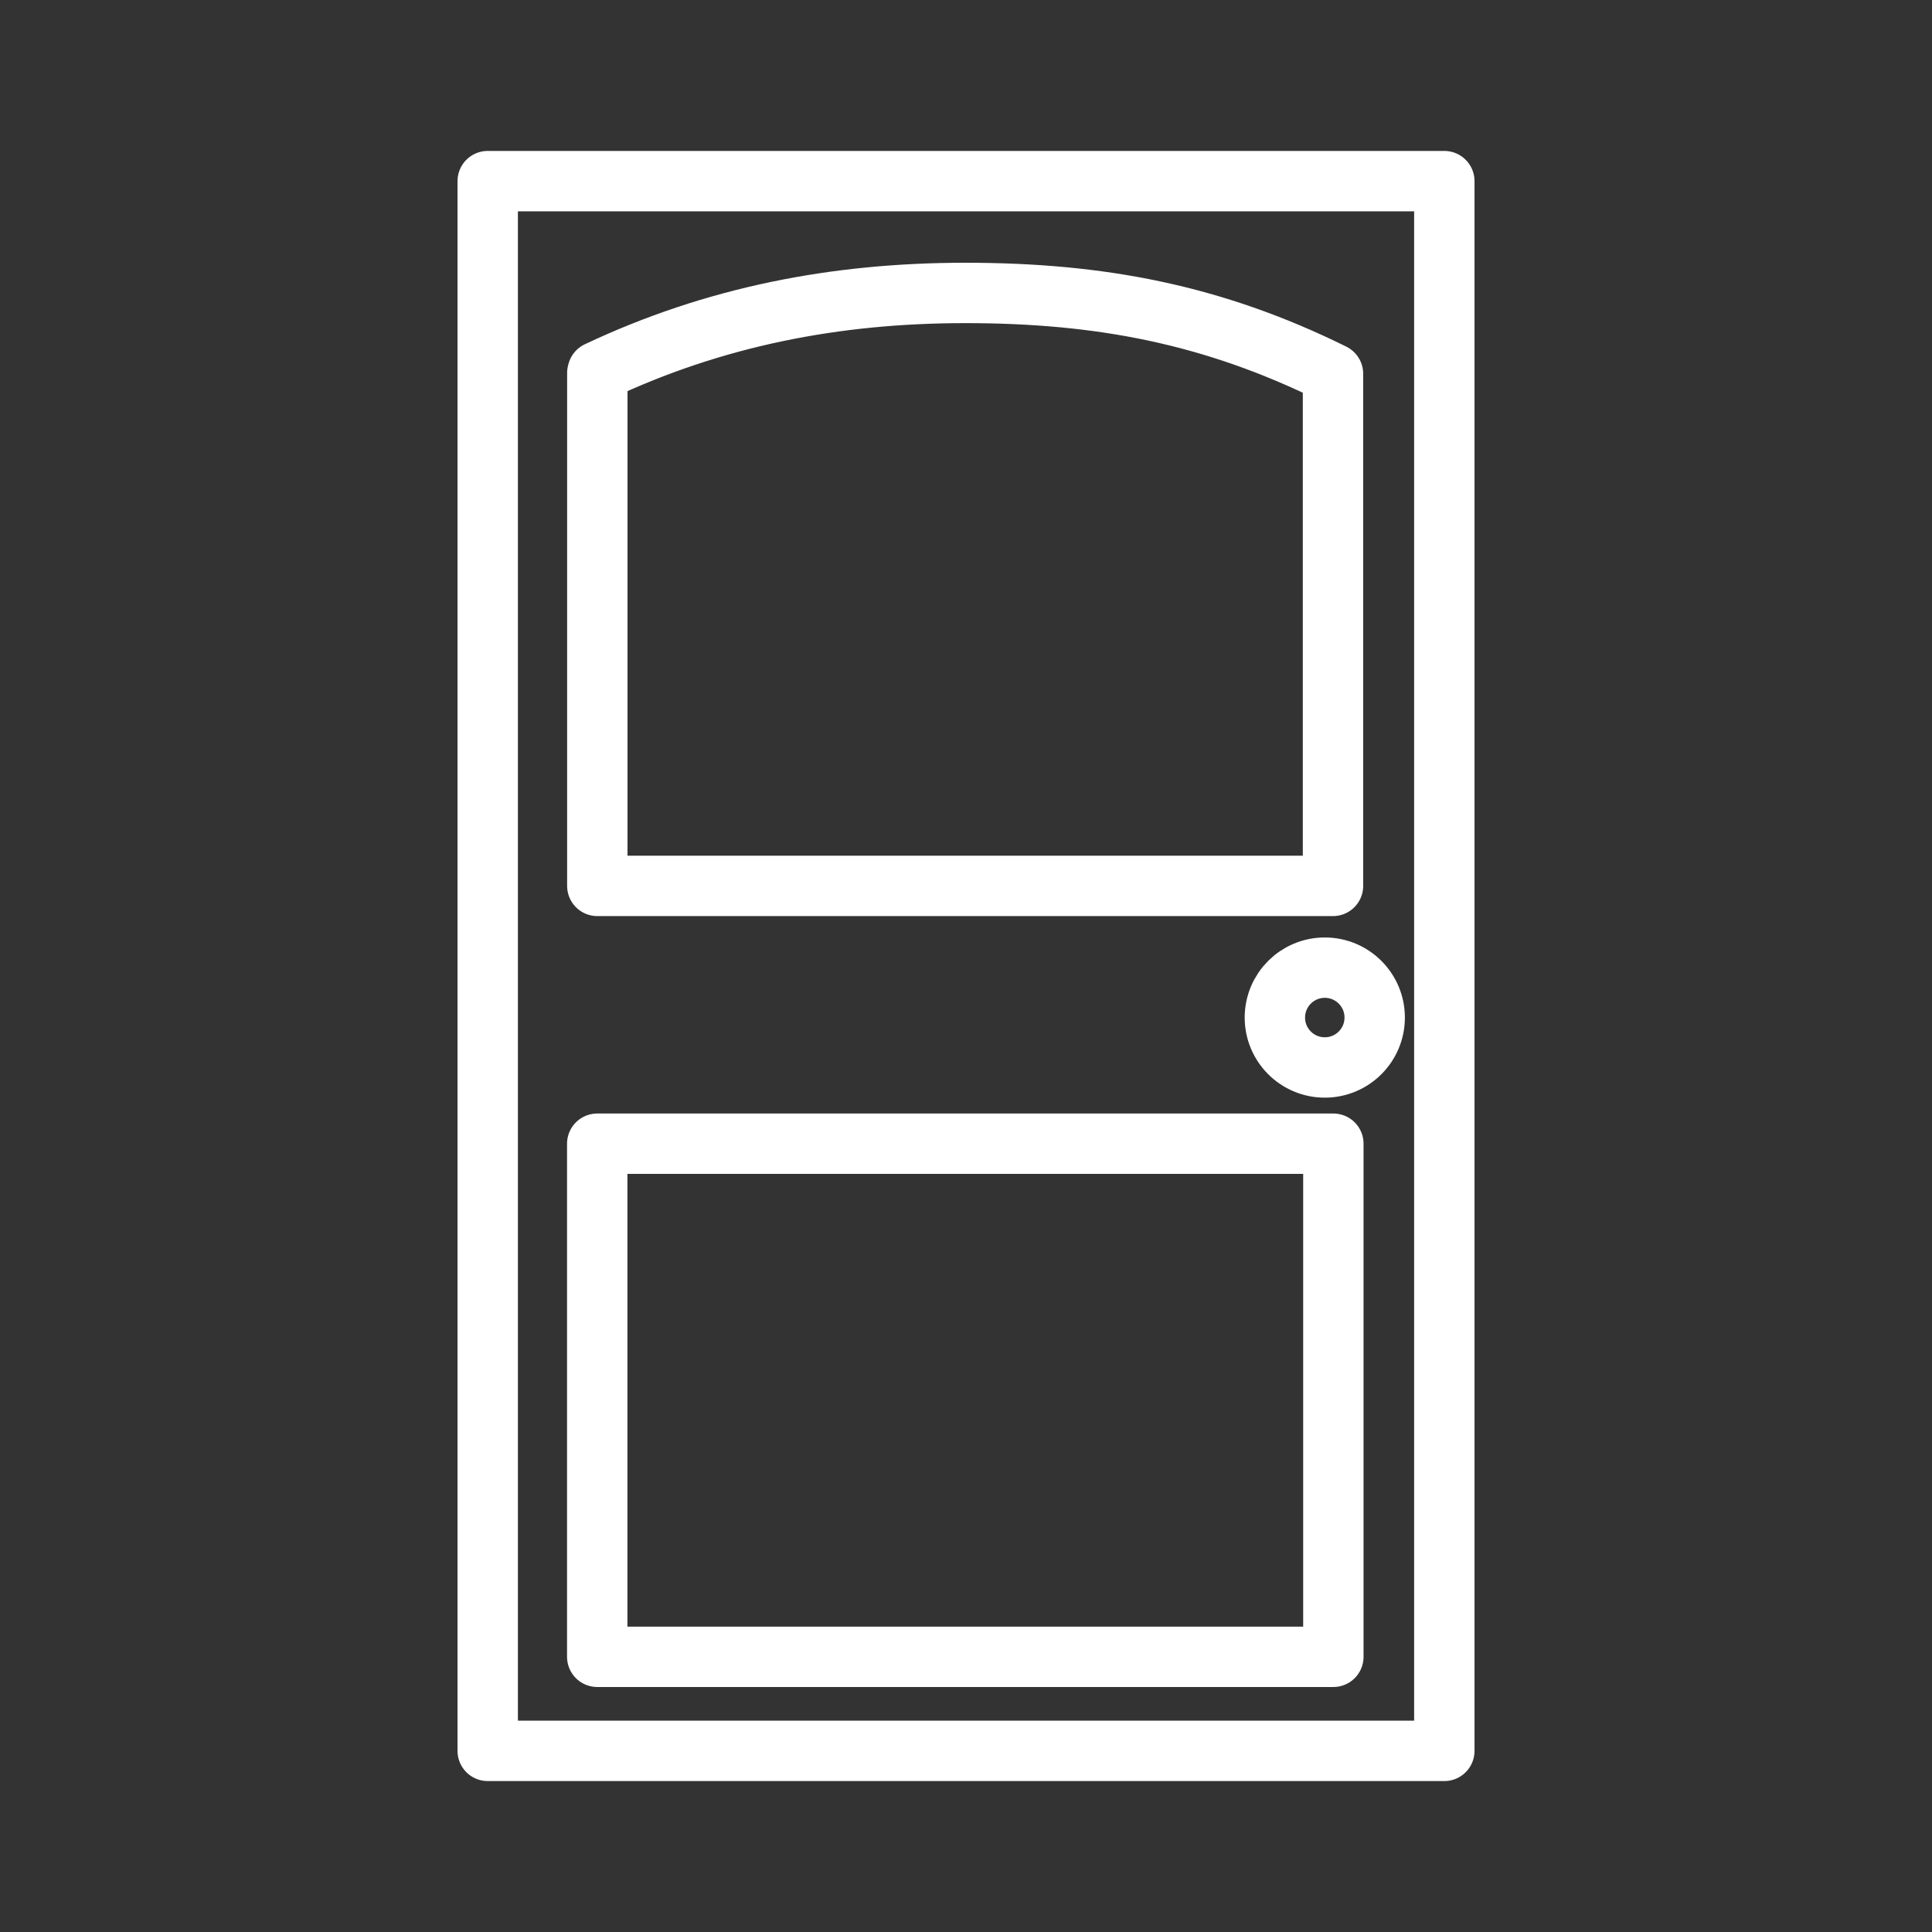 <ns0:svg xmlns:ns0="http://www.w3.org/2000/svg" id="a" viewBox="0 0 48 48" style="stroke-width:1.5px"><ns0:rect x="0" y="0" width="48" height="48" fill="#333333" stroke="none"/><ns0:defs style="stroke-width:1.5px"><ns0:style style="stroke-width:1.5px">.f{fill:none;stroke:#fff;stroke-linecap:round;stroke-linejoin:round;}</ns0:style></ns0:defs><ns0:rect id="b" class="f" x="12.117" y="4.5" width="23.767" height="39" style="stroke-width:1.5px" /><ns0:rect id="c" class="f" x="14.838" y="28.415" width="18.289" height="12.748" style="stroke-width:1.5px" /><ns0:path id="d" class="f" d="M14.849,9.232c2.895-1.368,5.91-1.954,9.133-1.954,3.348,0,6.15,.533,9.13,2.004m.006,.004v12.724H14.84V9.265h.03" style="stroke-width:1.5px" /><ns0:circle id="e" class="f" cx="32.914" cy="25.281" r="1.24" style="stroke-width:1.5px" /></ns0:svg>